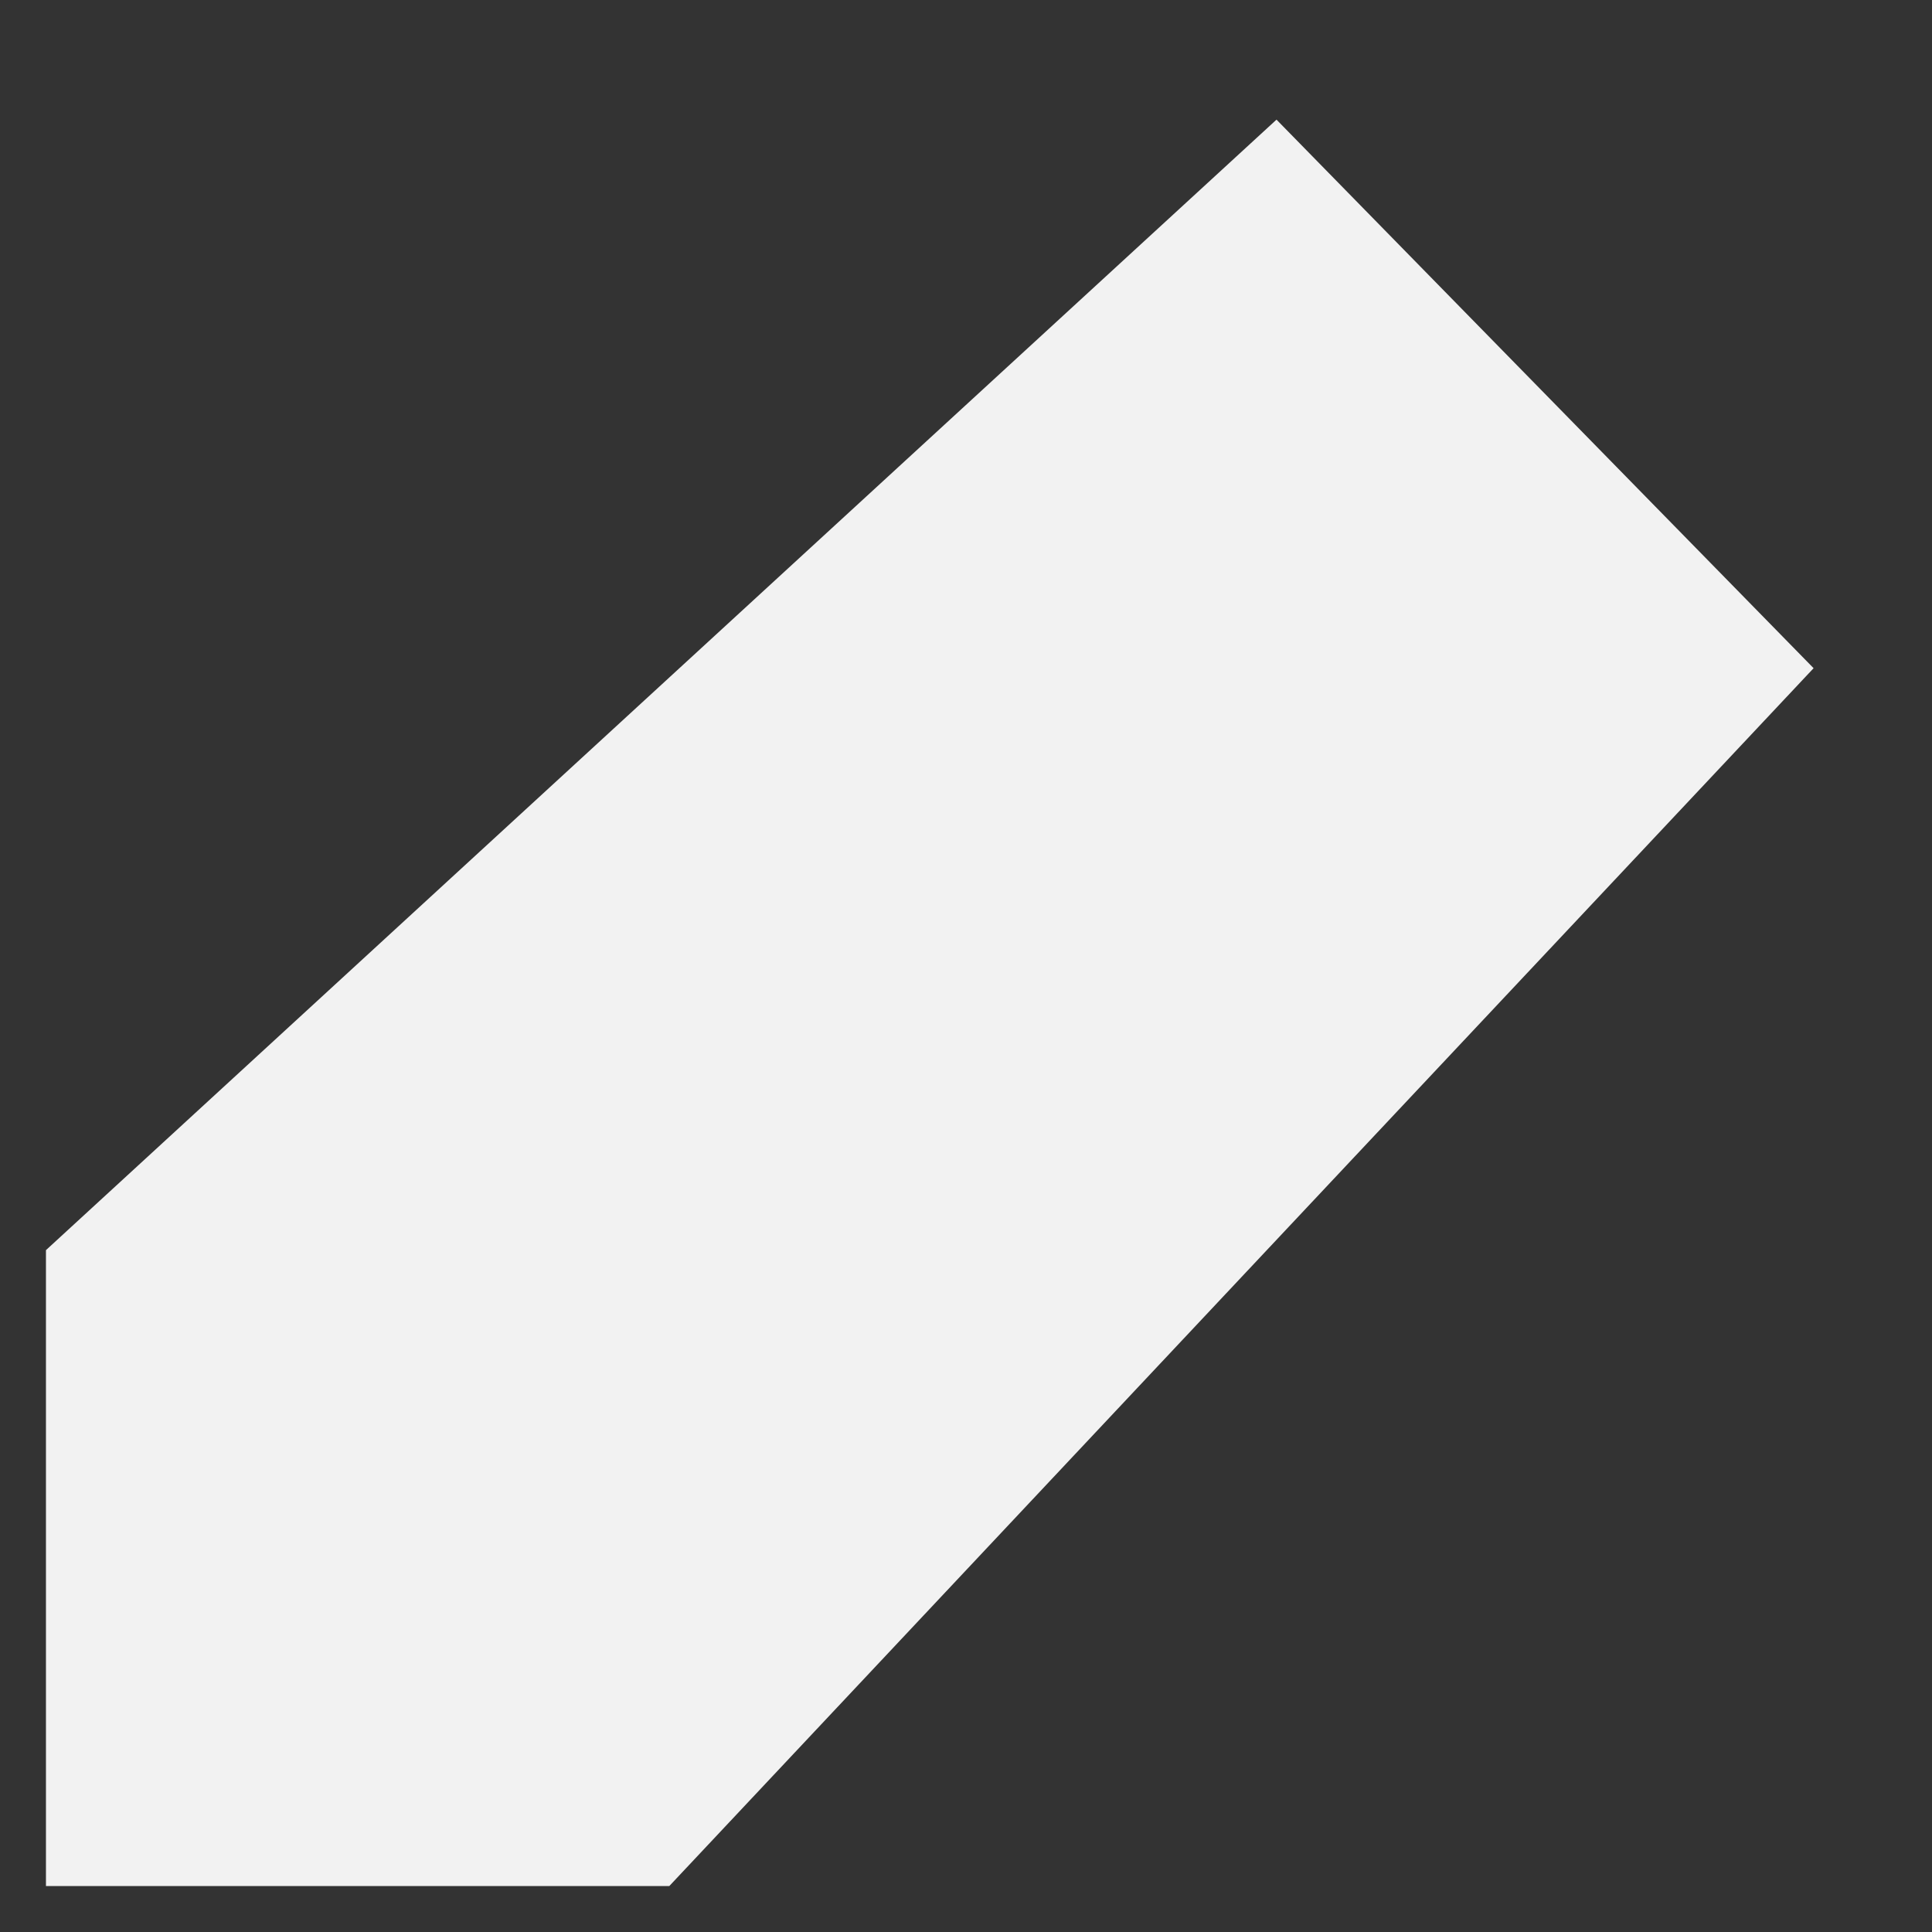 <svg width="14" height="14" viewBox="0 0 14 14" fill="none" xmlns="http://www.w3.org/2000/svg">
<rect x="0" y="0" width="14" height="14" fill="#333333" stroke="none"/>
<path d="M13.142 4.842L9.25 0.867L0.333 9.059V13.667H4.85L13.142 4.842Z" fill="#F2F2F2"/>
</svg>
